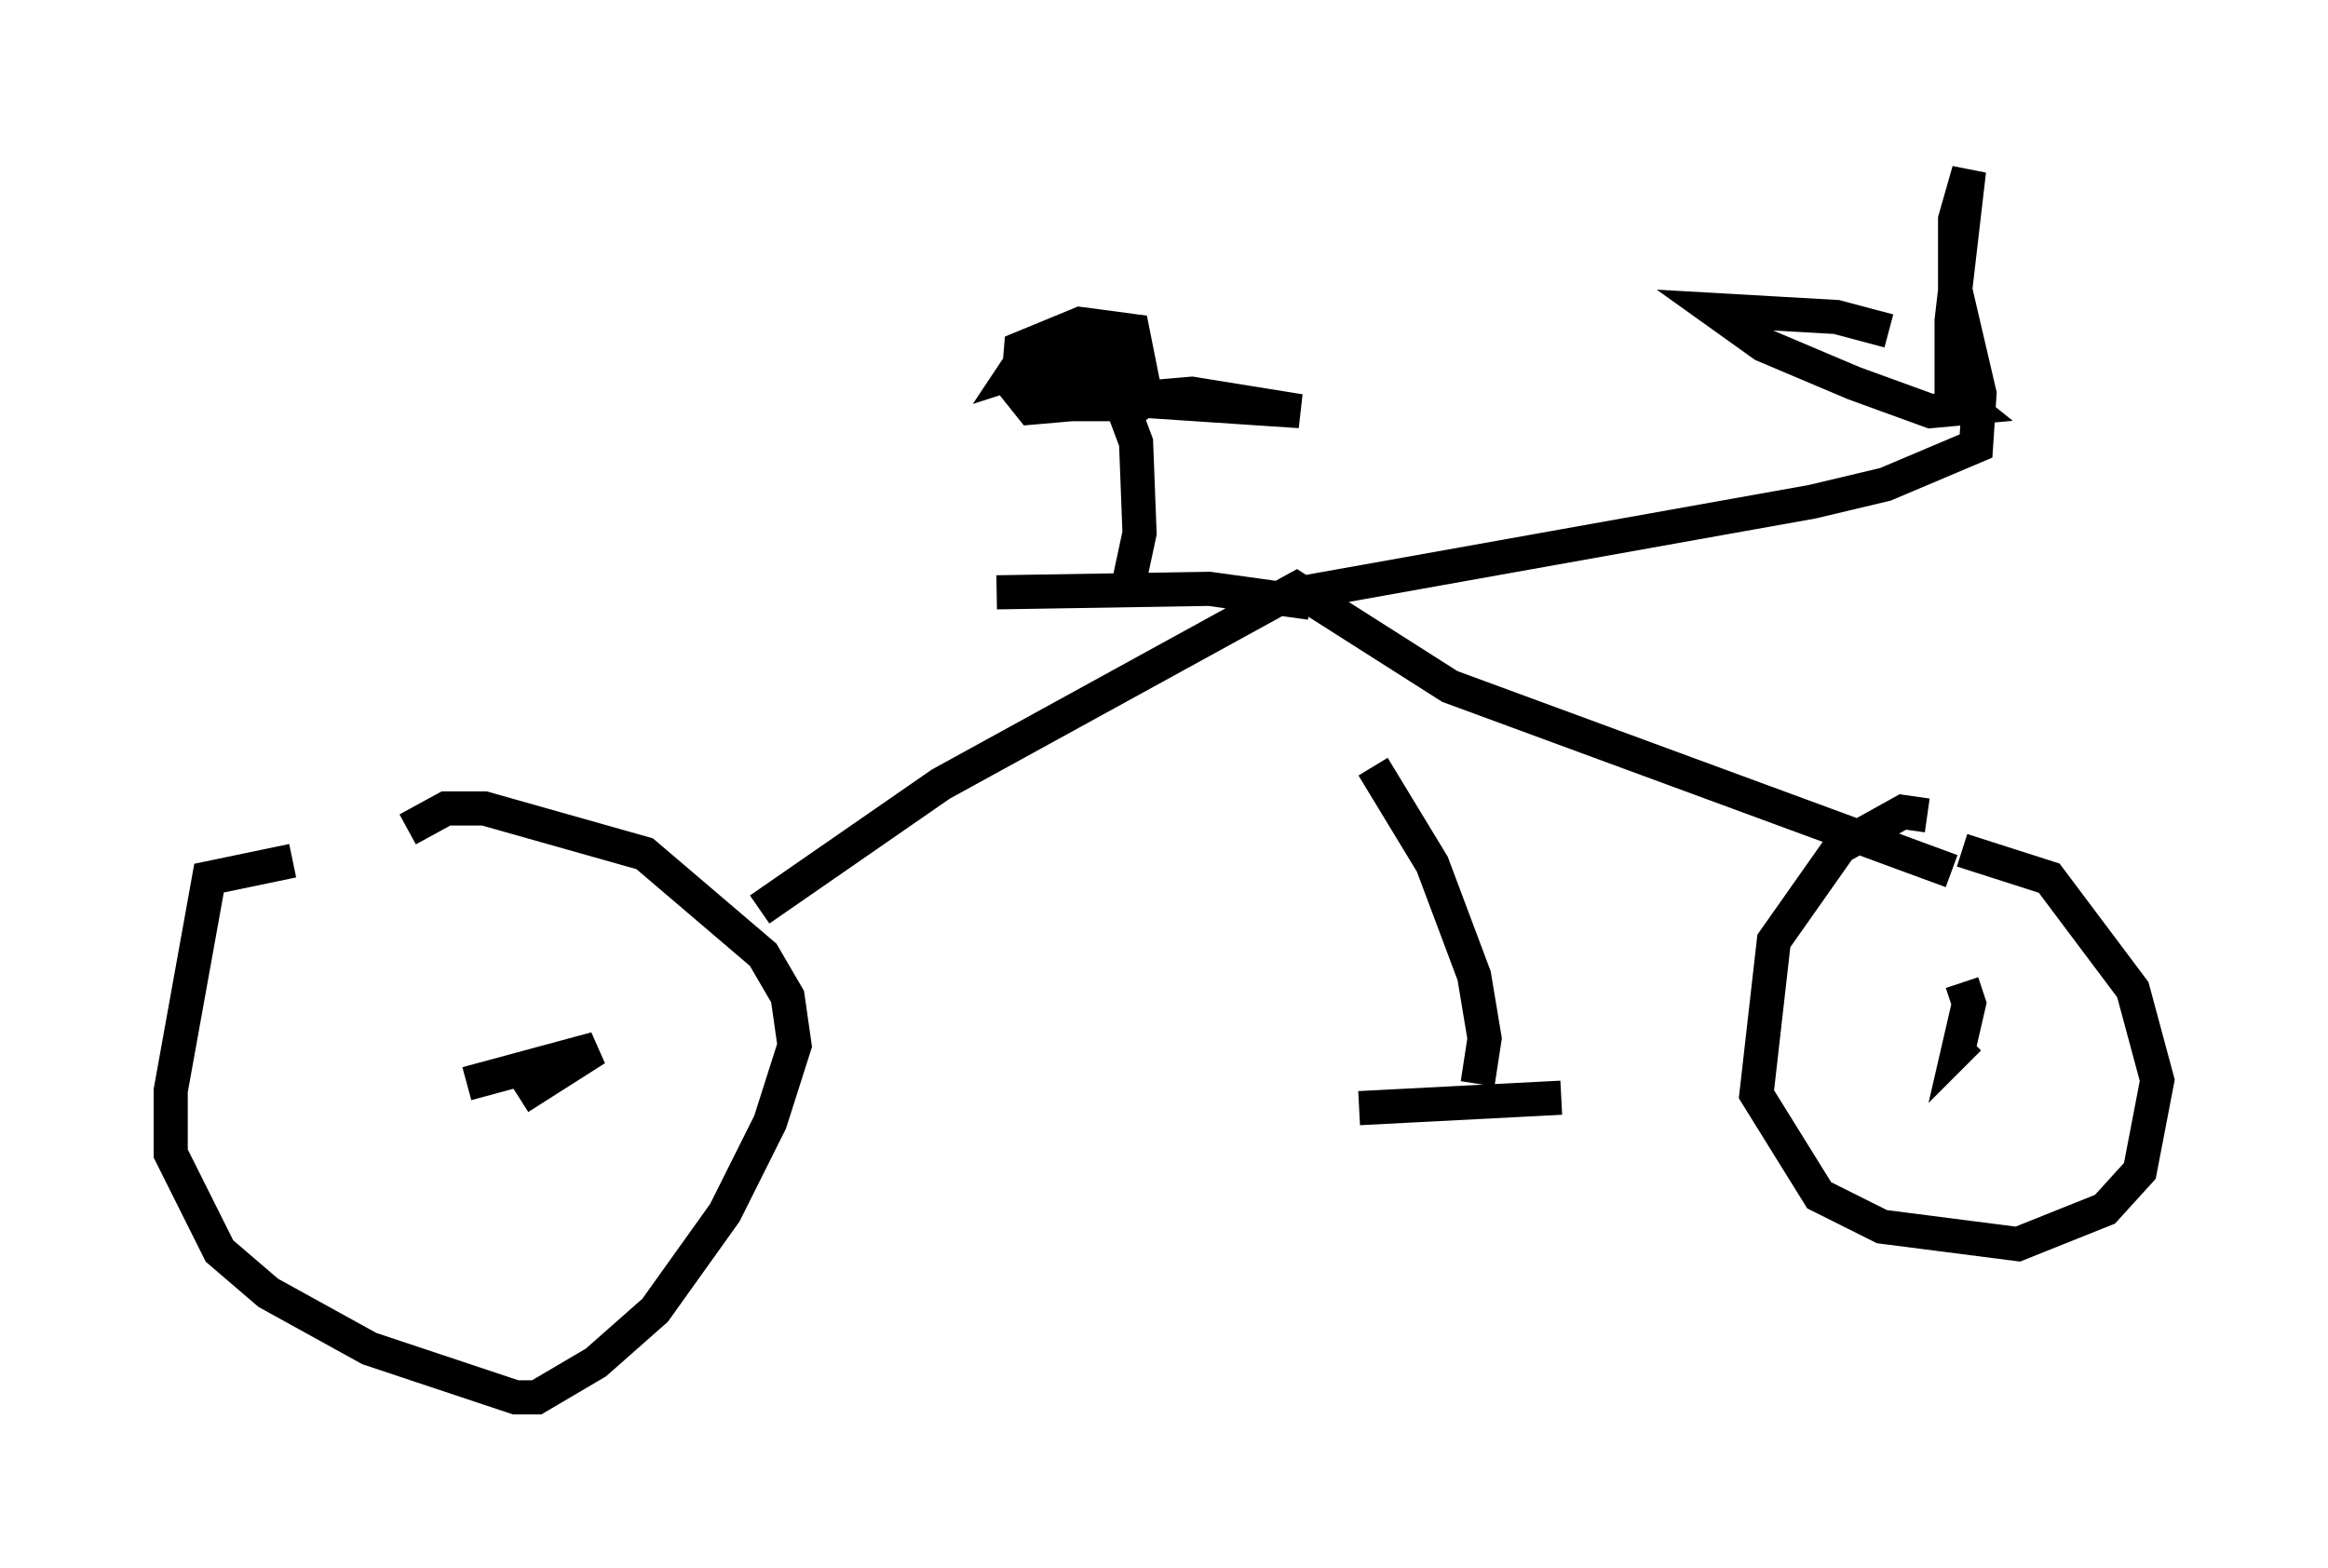 <?xml version="1.0" encoding="utf-8" ?>
<svg baseProfile="full" height="45.934" version="1.1" width="68.188" xmlns="http://www.w3.org/2000/svg" xmlns:ev="http://www.w3.org/2001/xml-events" xmlns:xlink="http://www.w3.org/1999/xlink"><defs /><rect fill="white" height="45.934" width="68.188" x="0" y="0" /><path d="M11.942, 25.315 m-3.369, -0.102 l-2.45, 0.51 -1.123, 6.227 l0.0, 1.838 1.429, 2.858 l1.429, 1.225 2.96, 1.633 l4.288, 1.429 0.613, 0.0 l1.735, -1.021 1.735, -1.531 l2.042, -2.858 1.327, -2.654 l0.715, -2.246 -0.204, -1.429 l-0.715, -1.225 -3.471, -2.96 l-4.696, -1.327 -1.123, 0.0 l-1.123, 0.613 m44.509, -0.408 l-0.715, -0.102 -1.838, 1.021 l-1.94, 2.756 -0.51, 4.492 l1.838, 2.96 1.838, 0.919 l3.981, 0.51 2.552, -1.021 l1.021, -1.123 0.51, -2.654 l-0.715, -2.654 -2.45, -3.267 l-2.552, -0.817 m-17.661, 7.554 l5.921, -0.306 m-2.45, -0.408 l0.204, -1.327 -0.306, -1.838 l-1.225, -3.267 -1.735, -2.858 m-17.967, 4.185 l5.308, -3.675 10.413, -5.717 l4.492, 2.858 14.7, 5.41 m-19.498, -8.065 l15.415, -2.756 2.144, -0.51 l2.654, -1.123 0.102, -1.531 l-0.715, -3.063 0.0, -2.042 l0.408, -1.429 -0.51, 4.39 l0.0, 2.144 0.51, 0.408 l-1.123, 0.102 -2.246, -0.817 l-2.654, -1.123 -1.429, -1.021 l3.573, 0.204 1.531, 0.408 m-16.946, 7.963 l-2.96, -0.408 -6.227, 0.102 m3.879, -0.306 l0.306, -1.429 -0.102, -2.654 l-0.306, -0.817 0.51, -0.408 l4.594, 0.306 -3.165, -0.51 l-4.696, 0.408 -0.408, -0.51 l0.102, -1.225 1.735, -0.715 l1.531, 0.204 0.306, 1.531 l-0.51, 0.613 -2.144, 0.0 l-0.204, -0.715 0.306, -0.51 l1.633, -0.613 -2.858, 0.919 l0.408, -0.613 2.348, -0.408 l0.0, 0.51 -1.94, 0.715 l2.45, -0.715 -0.102, 0.51 l-1.633, 0.715 0.715, -0.408 l0.51, 0.306 5.002, 0.408 m-23.786, 19.804 l3.777, -1.021 -2.246, 1.429 m42.263, -3.369 l0.204, 0.613 -0.306, 1.327 l0.306, -0.306 " fill="none" stroke="black" stroke-width="1" /></svg>